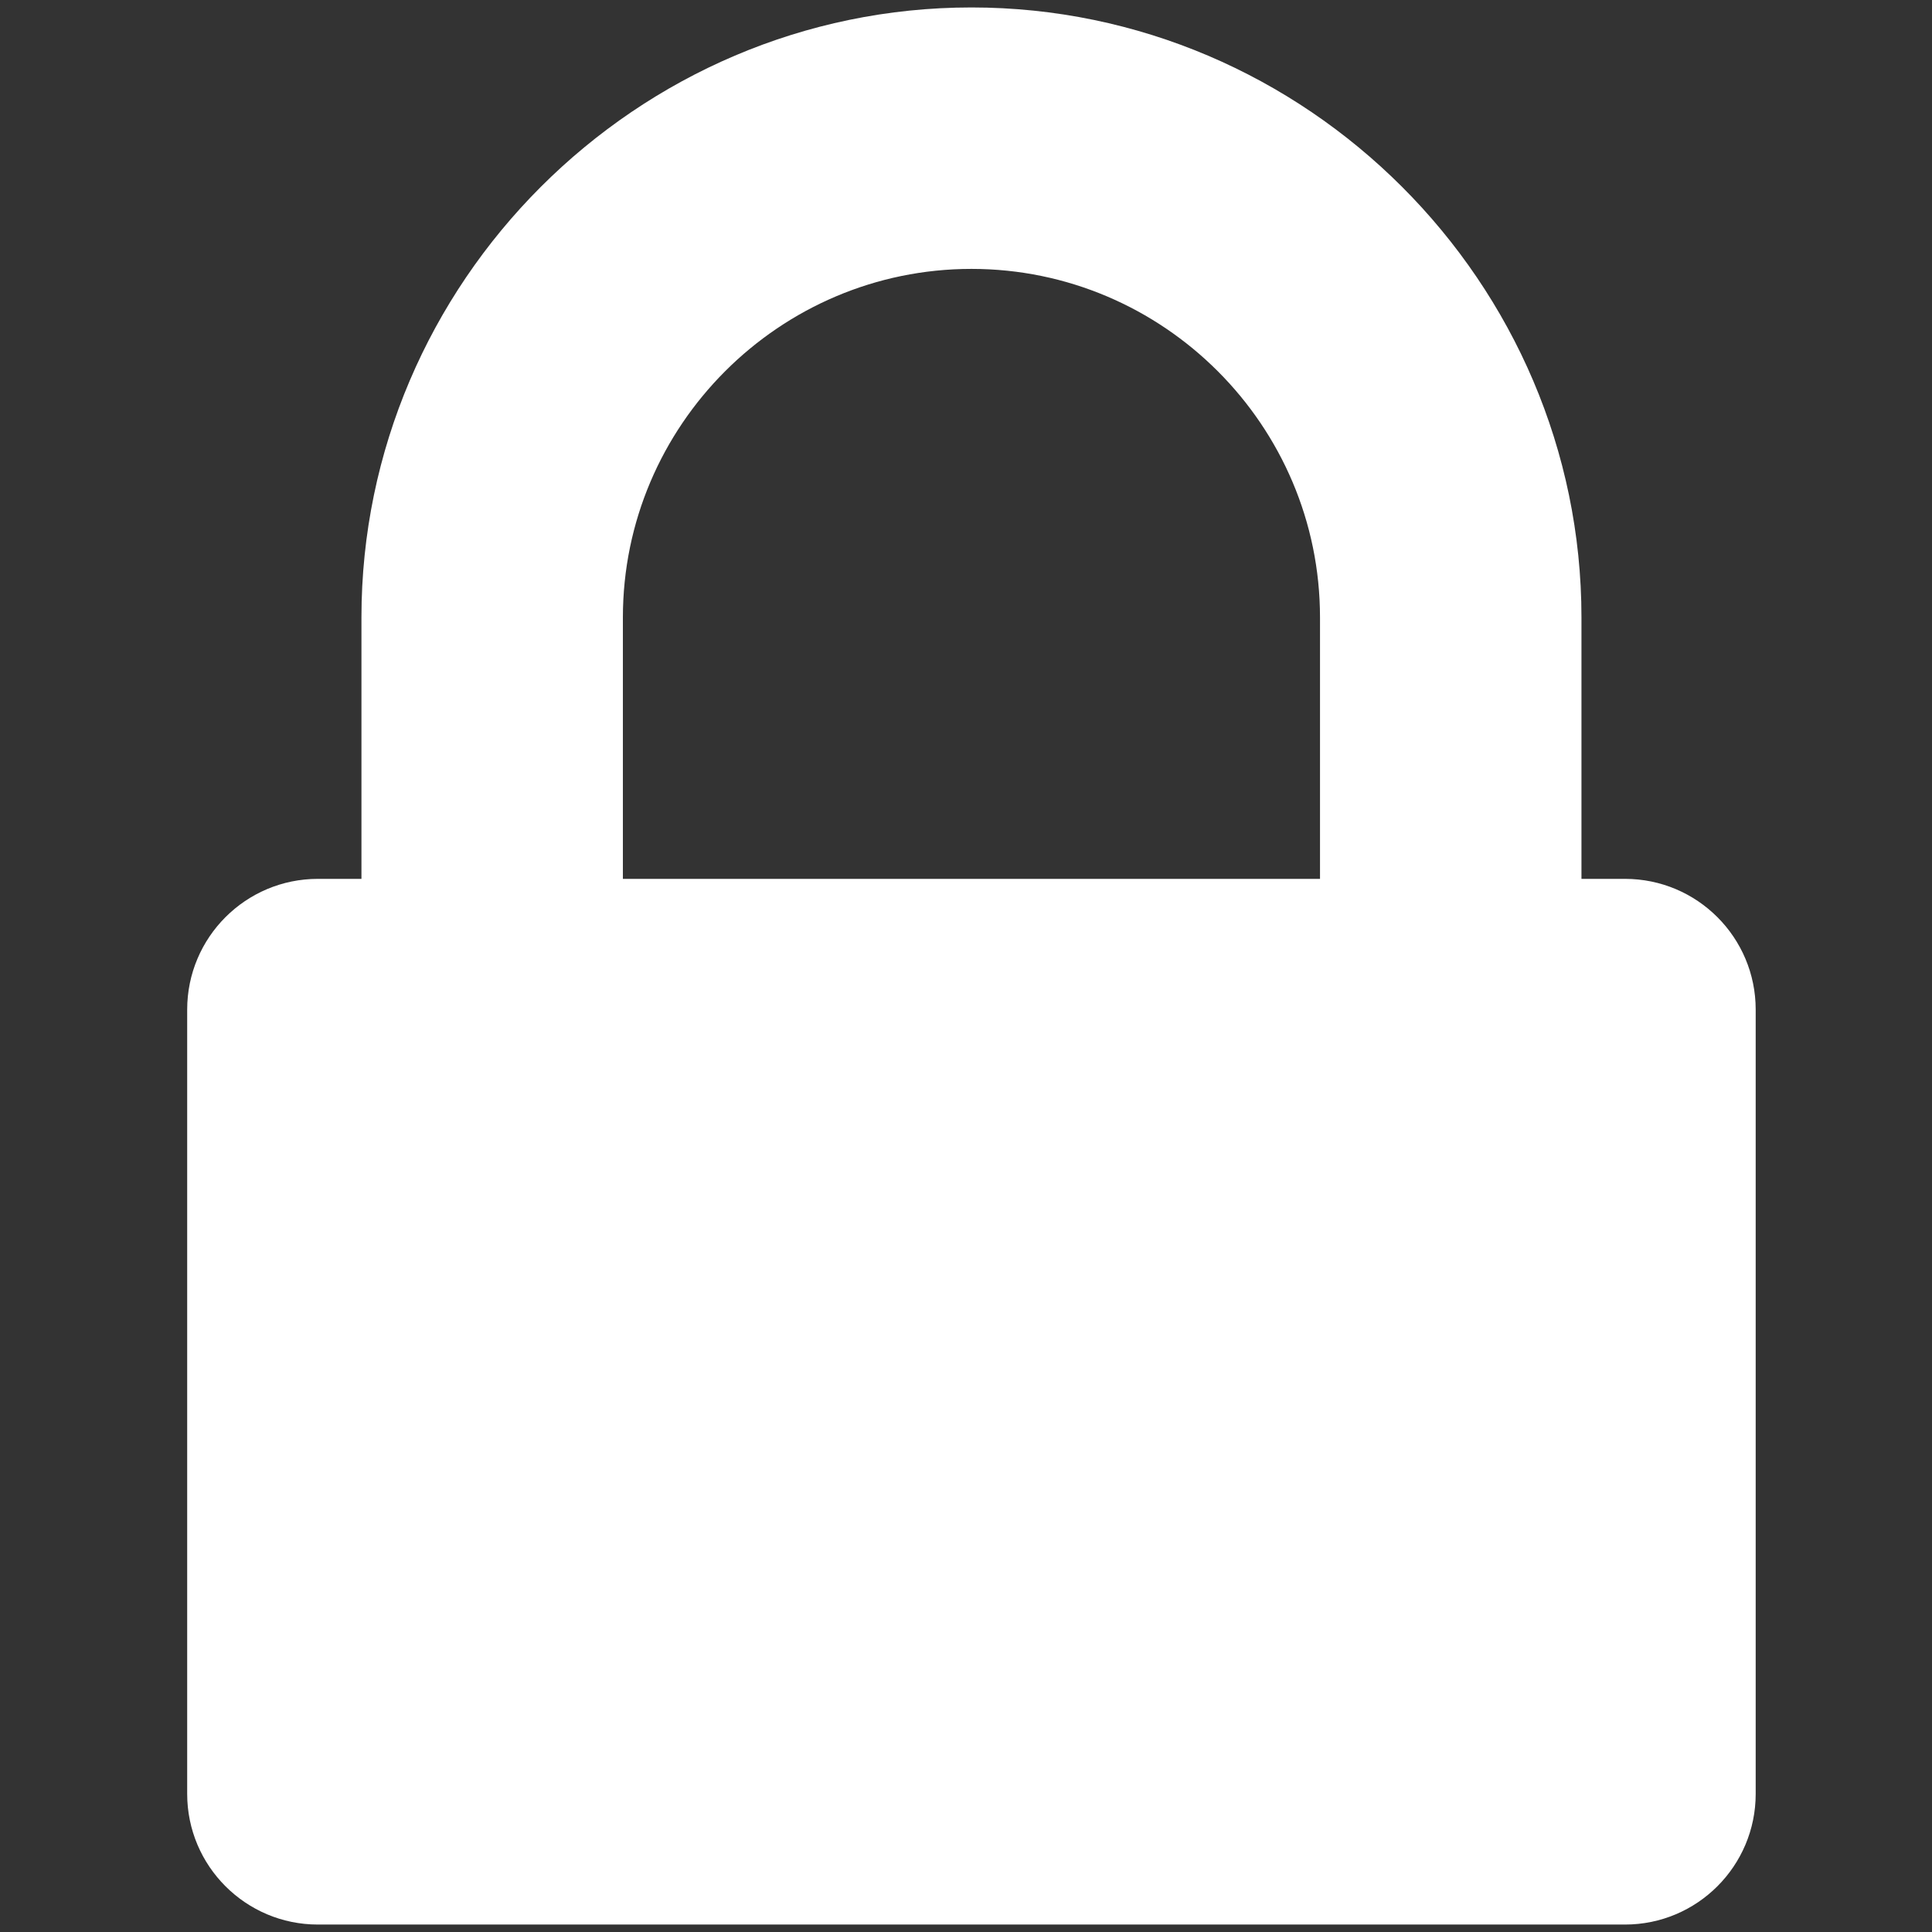 <?xml version="1.0" encoding="utf-8"?>
<!-- Generator: Adobe Illustrator 16.0.0, SVG Export Plug-In . SVG Version: 6.00 Build 0)  -->
<!DOCTYPE svg PUBLIC "-//W3C//DTD SVG 1.1//EN" "http://www.w3.org/Graphics/SVG/1.1/DTD/svg11.dtd">
<svg version="1.1" id="图层_1" xmlns="http://www.w3.org/2000/svg" xmlns:xlink="http://www.w3.org/1999/xlink" x="0px" y="0px"
	 width="167px" height="167px" viewBox="0 0 167 167" enable-background="new 0 0 167 167" xml:space="preserve">
<rect x="0" y="0" width="167" height="167" fill="#333333" stroke="none"/>
<g>
	<path fill="#FFFFFF" d="M151.76,155.061c0,6.233-5.058,11.295-11.297,11.295H27.478c-6.238,0-11.298-5.062-11.298-11.295V87.27
		c0-6.241,5.06-11.302,11.298-11.302h3.765V53.371c0-28.953,23.776-52.727,52.729-52.727c28.95,0,52.728,23.774,52.728,52.727
		v22.597h3.763c6.239,0,11.297,5.061,11.297,11.302V155.061z M114.1,75.968V53.371c0-16.595-13.531-30.128-30.126-30.128
		c-16.597,0-30.132,13.534-30.132,30.128v22.597H114.1z"/>
</g>
</svg>
